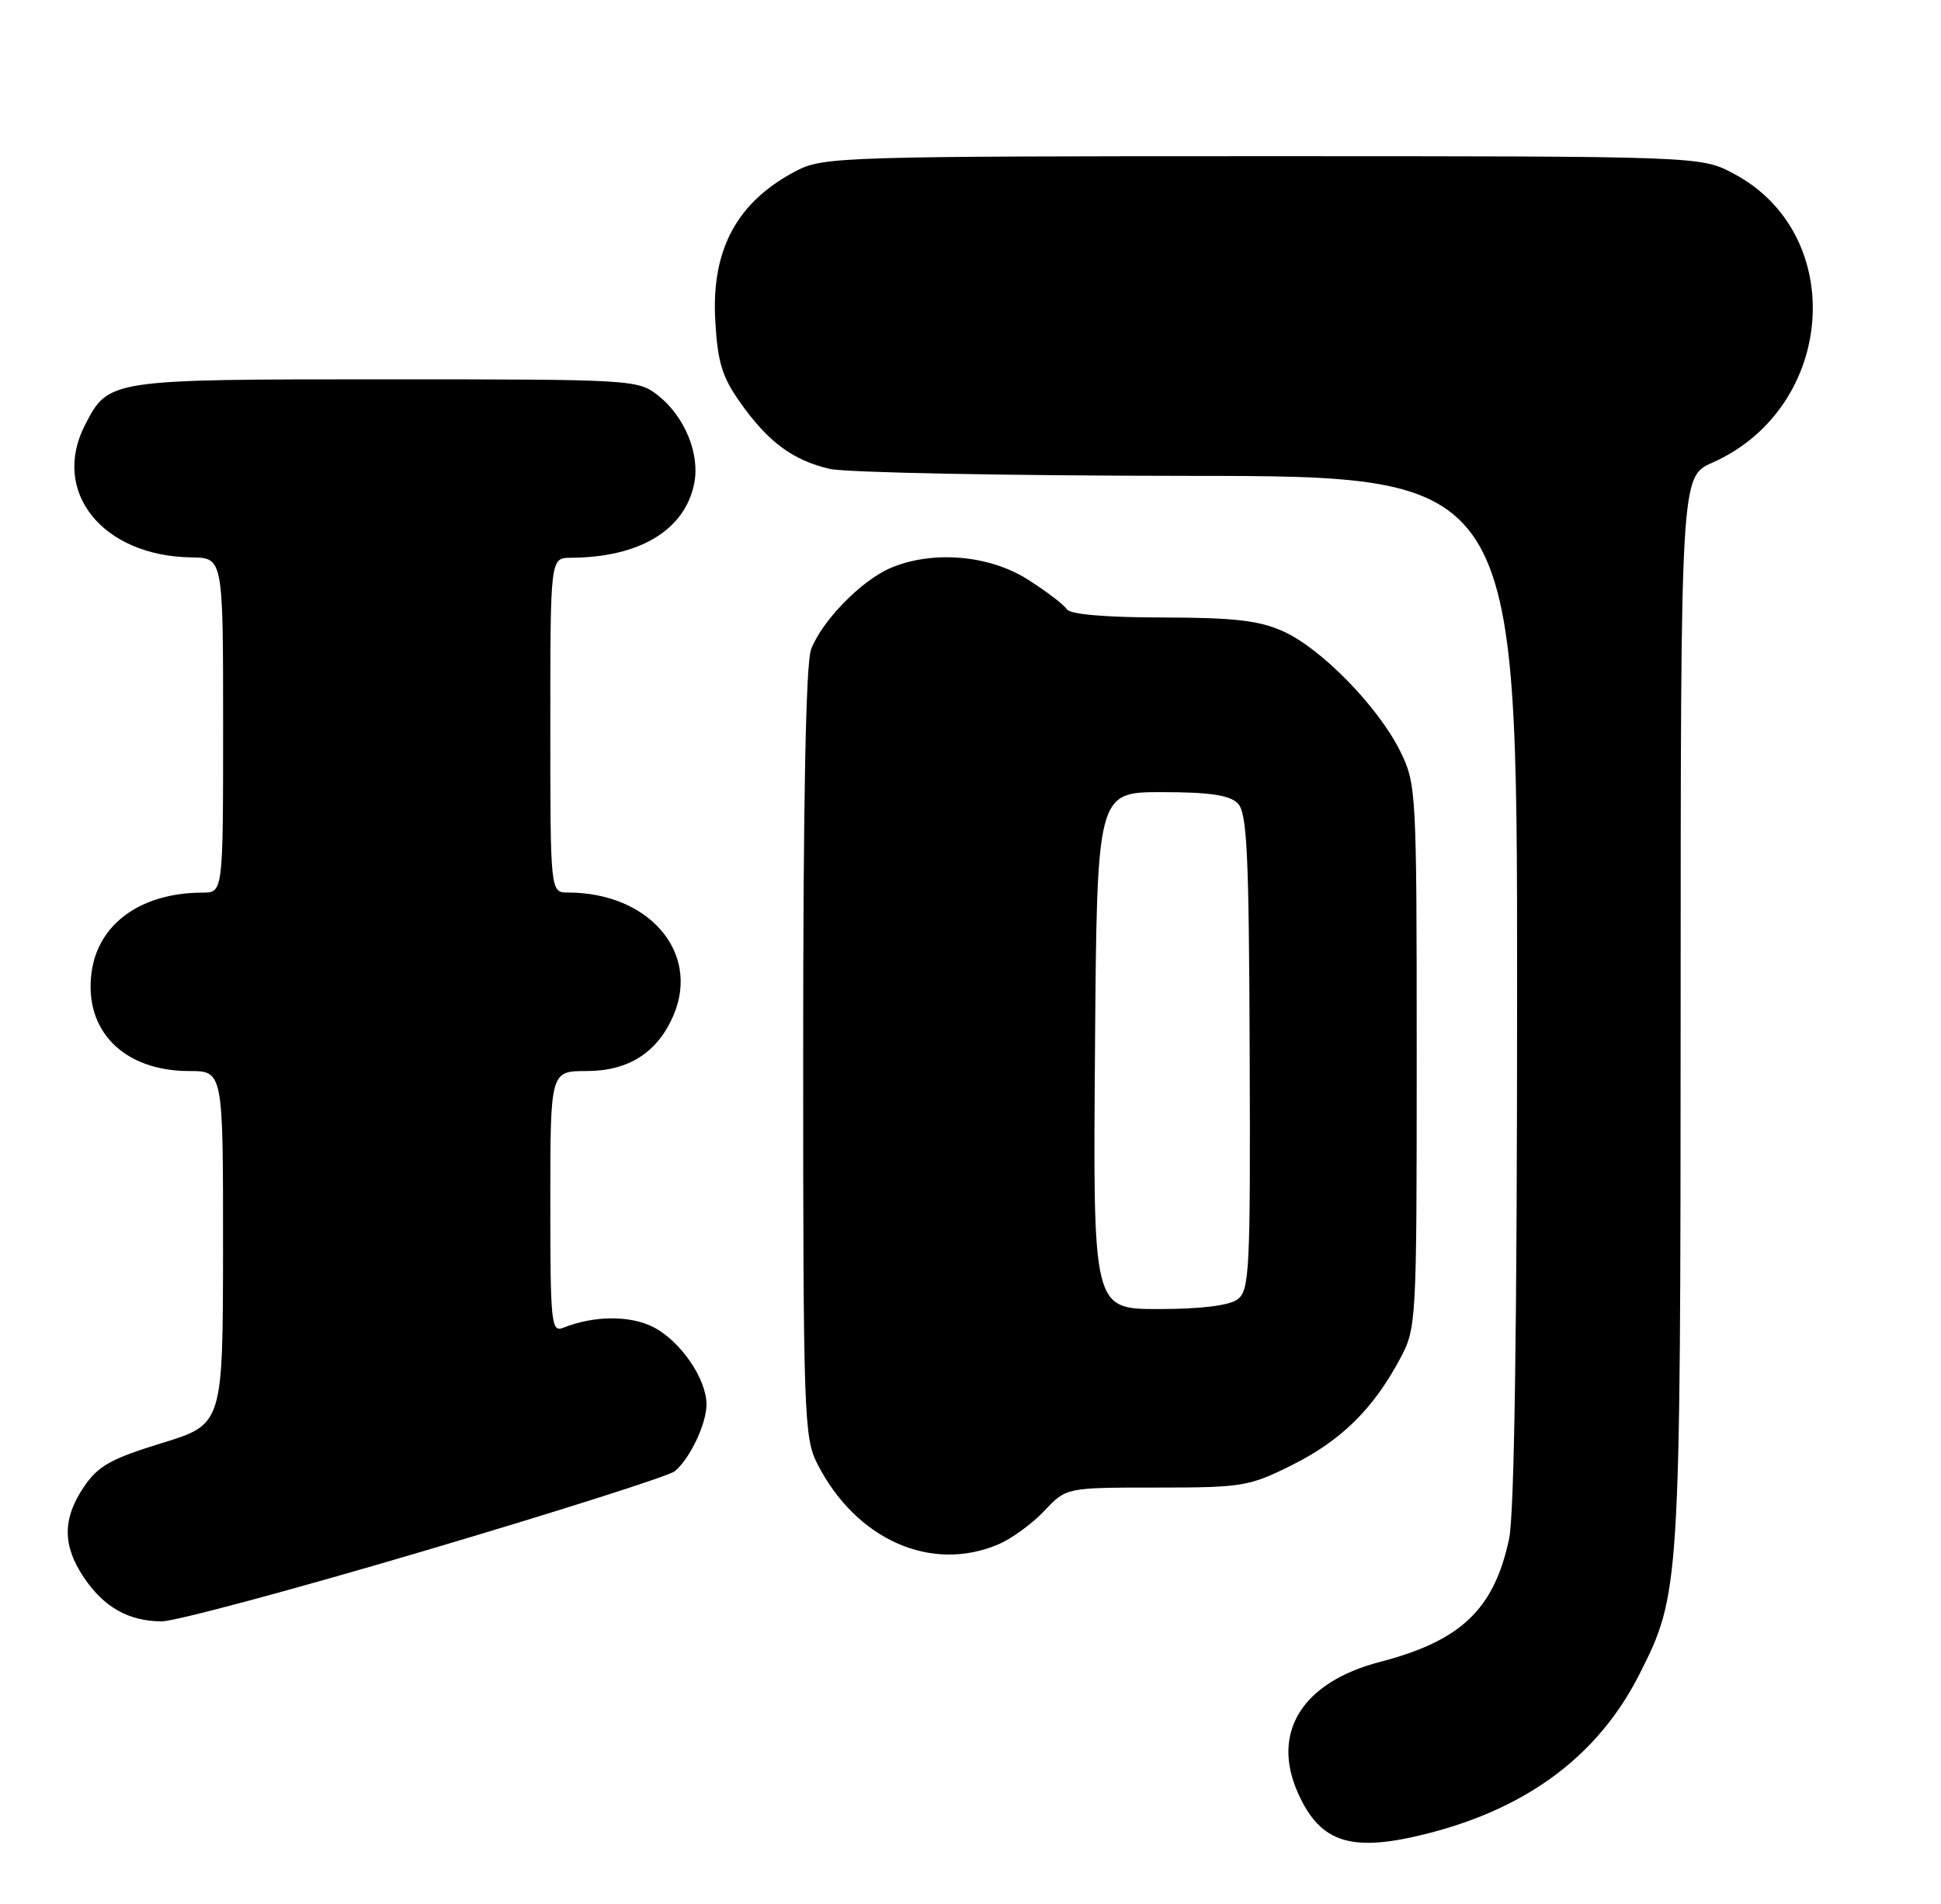 <?xml version="1.0" encoding="UTF-8" standalone="no"?>
<!DOCTYPE svg PUBLIC "-//W3C//DTD SVG 1.1//EN" "http://www.w3.org/Graphics/SVG/1.1/DTD/svg11.dtd" >
<svg xmlns="http://www.w3.org/2000/svg" xmlns:xlink="http://www.w3.org/1999/xlink" version="1.1" viewBox="0 0 261 256">
 <g >
 <path fill="currentColor"
d=" M 192.28 246.43 C 205.61 242.97 214.99 235.88 220.44 225.11 C 225.92 214.30 225.97 213.52 225.99 135.80 C 226.00 64.09 226.00 64.09 230.25 62.21 C 246.86 54.83 248.56 31.49 233.09 23.33 C 228.69 21.00 228.69 21.00 169.80 21.00 C 113.89 21.00 110.73 21.10 107.21 22.90 C 99.15 27.04 95.63 33.48 96.18 43.11 C 96.49 48.68 97.10 50.68 99.53 54.11 C 103.29 59.43 106.61 61.89 111.58 63.04 C 113.73 63.54 135.41 63.96 159.75 63.98 C 204.00 64.00 204.00 64.00 204.00 132.95 C 204.00 178.35 203.63 203.61 202.92 206.91 C 200.90 216.38 196.45 220.61 185.56 223.44 C 175.08 226.17 170.87 232.94 174.56 241.13 C 177.60 247.88 181.81 249.14 192.28 246.43 Z  M 57.16 208.48 C 74.86 203.25 89.96 198.44 90.73 197.81 C 92.79 196.10 95.00 191.43 95.00 188.80 C 94.99 185.38 91.52 180.32 87.88 178.44 C 84.77 176.83 79.85 176.86 75.75 178.51 C 74.12 179.16 74.00 177.98 74.00 161.61 C 74.00 144.00 74.00 144.00 78.87 144.00 C 84.57 144.00 88.49 141.46 90.61 136.39 C 94.12 127.98 87.20 120.00 76.38 120.00 C 74.00 120.00 74.00 120.00 74.00 97.50 C 74.00 75.00 74.00 75.00 76.75 74.99 C 85.99 74.95 92.09 71.28 93.35 65.00 C 94.14 61.03 92.07 55.99 88.49 53.17 C 85.78 51.04 85.09 51.00 51.83 51.00 C 14.64 51.00 14.60 51.01 11.45 57.10 C 6.80 66.09 13.76 74.78 25.75 74.94 C 30.00 75.00 30.00 75.00 30.00 97.50 C 30.00 120.00 30.00 120.00 27.25 120.01 C 18.98 120.02 13.19 124.18 12.31 130.74 C 11.26 138.57 16.64 144.00 25.45 144.00 C 30.00 144.00 30.00 144.00 29.99 167.75 C 29.97 191.50 29.97 191.50 21.76 194.02 C 14.89 196.13 13.18 197.10 11.27 199.92 C 8.39 204.20 8.39 207.80 11.28 212.09 C 13.98 216.10 17.30 217.97 21.74 217.99 C 23.53 217.99 39.47 213.72 57.16 208.48 Z  M 134.28 207.62 C 136.05 206.87 138.82 204.84 140.44 203.12 C 143.37 200.00 143.37 200.00 155.53 200.00 C 167.07 200.00 167.99 199.85 173.78 196.95 C 180.34 193.67 184.66 189.42 188.24 182.72 C 190.47 178.56 190.50 177.97 190.50 142.00 C 190.50 106.29 190.45 105.40 188.28 101.00 C 185.34 95.05 177.72 87.23 172.61 84.91 C 169.33 83.42 166.04 83.04 156.31 83.02 C 148.56 83.01 143.87 82.60 143.44 81.90 C 143.07 81.30 140.70 79.50 138.18 77.90 C 132.97 74.60 125.34 73.97 119.72 76.38 C 115.80 78.06 110.50 83.50 109.06 87.32 C 108.36 89.17 108.00 107.74 108.00 141.60 C 108.00 190.20 108.11 193.29 109.90 196.80 C 115.11 207.02 125.22 211.50 134.28 207.62 Z  M 147.24 141.25 C 147.50 106.50 147.50 106.50 156.22 106.50 C 162.63 106.50 165.33 106.90 166.43 108.00 C 167.69 109.26 167.94 114.53 168.04 141.46 C 168.15 170.95 168.02 173.51 166.39 174.71 C 165.26 175.53 161.44 176.00 155.80 176.00 C 146.97 176.00 146.97 176.00 147.24 141.25 Z "/>
</g>
</svg>